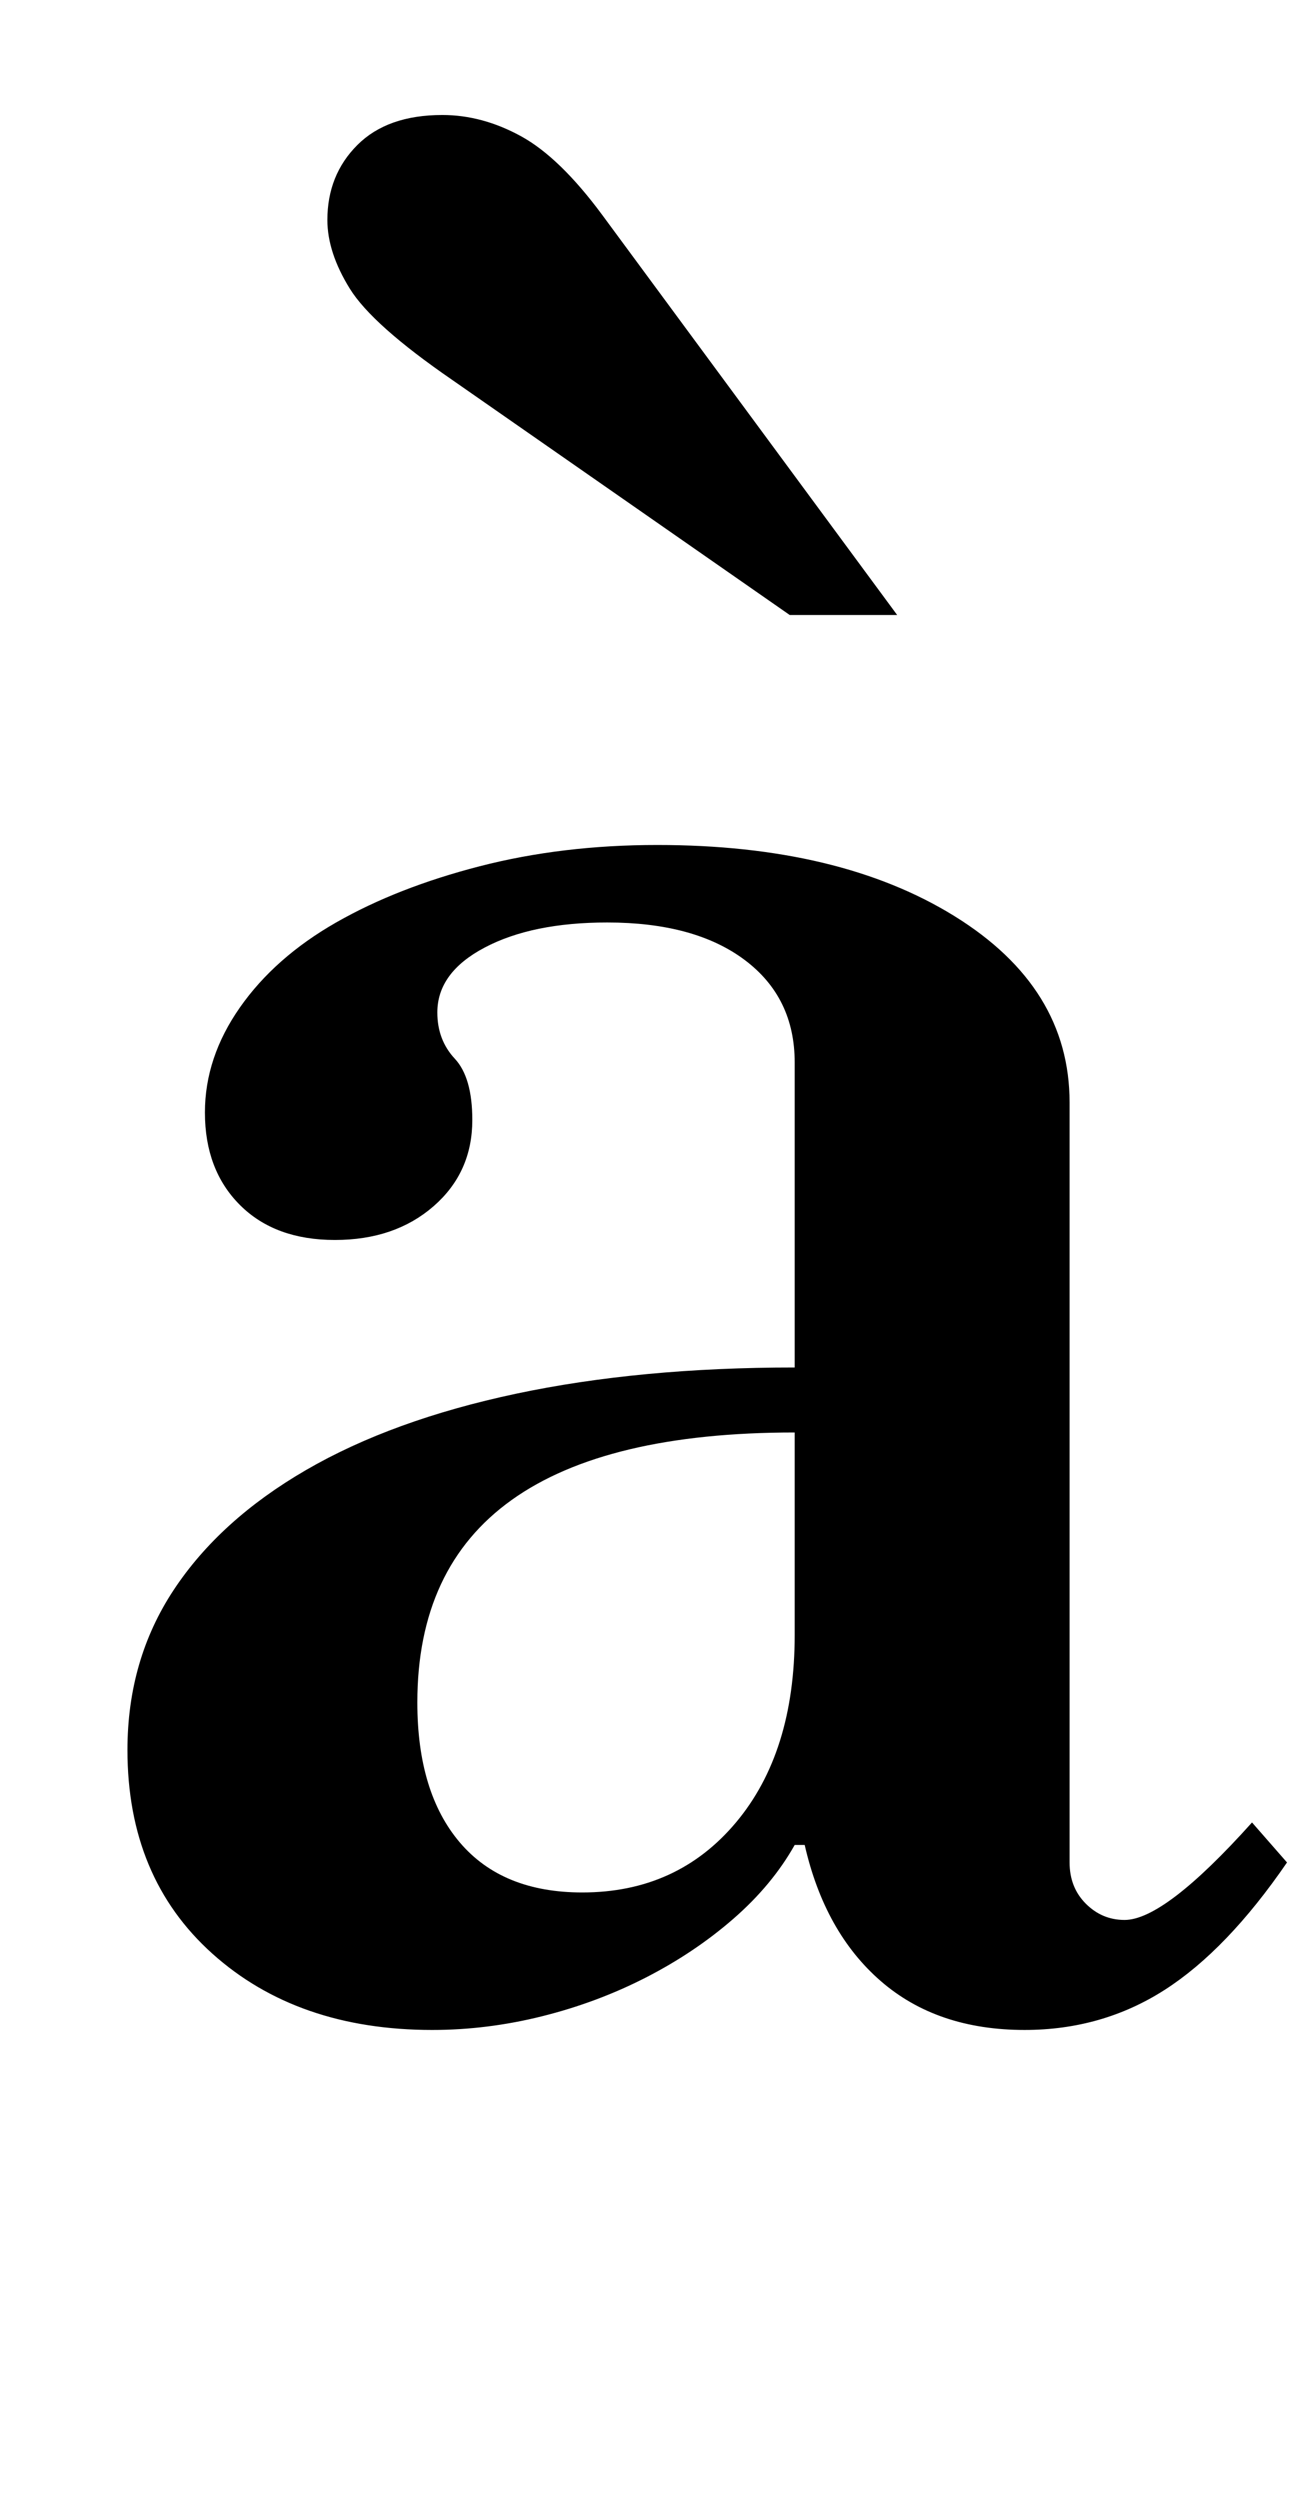 <?xml version="1.0" standalone="no"?>
<!DOCTYPE svg PUBLIC "-//W3C//DTD SVG 1.1//EN" "http://www.w3.org/Graphics/SVG/1.1/DTD/svg11.dtd" >
<svg xmlns="http://www.w3.org/2000/svg" xmlns:xlink="http://www.w3.org/1999/xlink" version="1.1" viewBox="-10 0 525 1000">
  <g transform="matrix(1 0 0 -1 0 800)">
   <path fill="currentColor"
d="M163 -12q-54 0 -88 30.5t-34 81.5q0 36 18.5 64t53 48t84 30.5t111.5 10.5v122q0 26 -20 41t-55 15q-30 0 -49 -10t-19 -26q0 -11 7 -18.5t7 -24.5q0 -21 -15.5 -34.5t-39.5 -13.5t-38 14t-14 37q0 22 14 42t38.5 34t57.5 22.5t71 8.5q73 0 119 -28.5t46 -74.5v-304
q0 -10 6.5 -16.5t15.5 -6.5q16 0 51 39l14 -16q-24 -35 -49 -51t-56 -16q-35 0 -57.5 19.5t-30.5 54.5h-4q-9 -16 -24.5 -29.5t-35 -23.5t-41.5 -15.5t-44 -5.5zM223 43q38 0 61.5 28t23.5 75v81q-151 0 -151 -108q0 -36 17 -56t49 -20zM306 554l-135 94q-32 22 -41 36.5
t-9 27.5q0 18 12 30t34 12q16 0 31.5 -8.5t32.5 -31.5l118 -160h-43z" />
  </g>

</svg>
